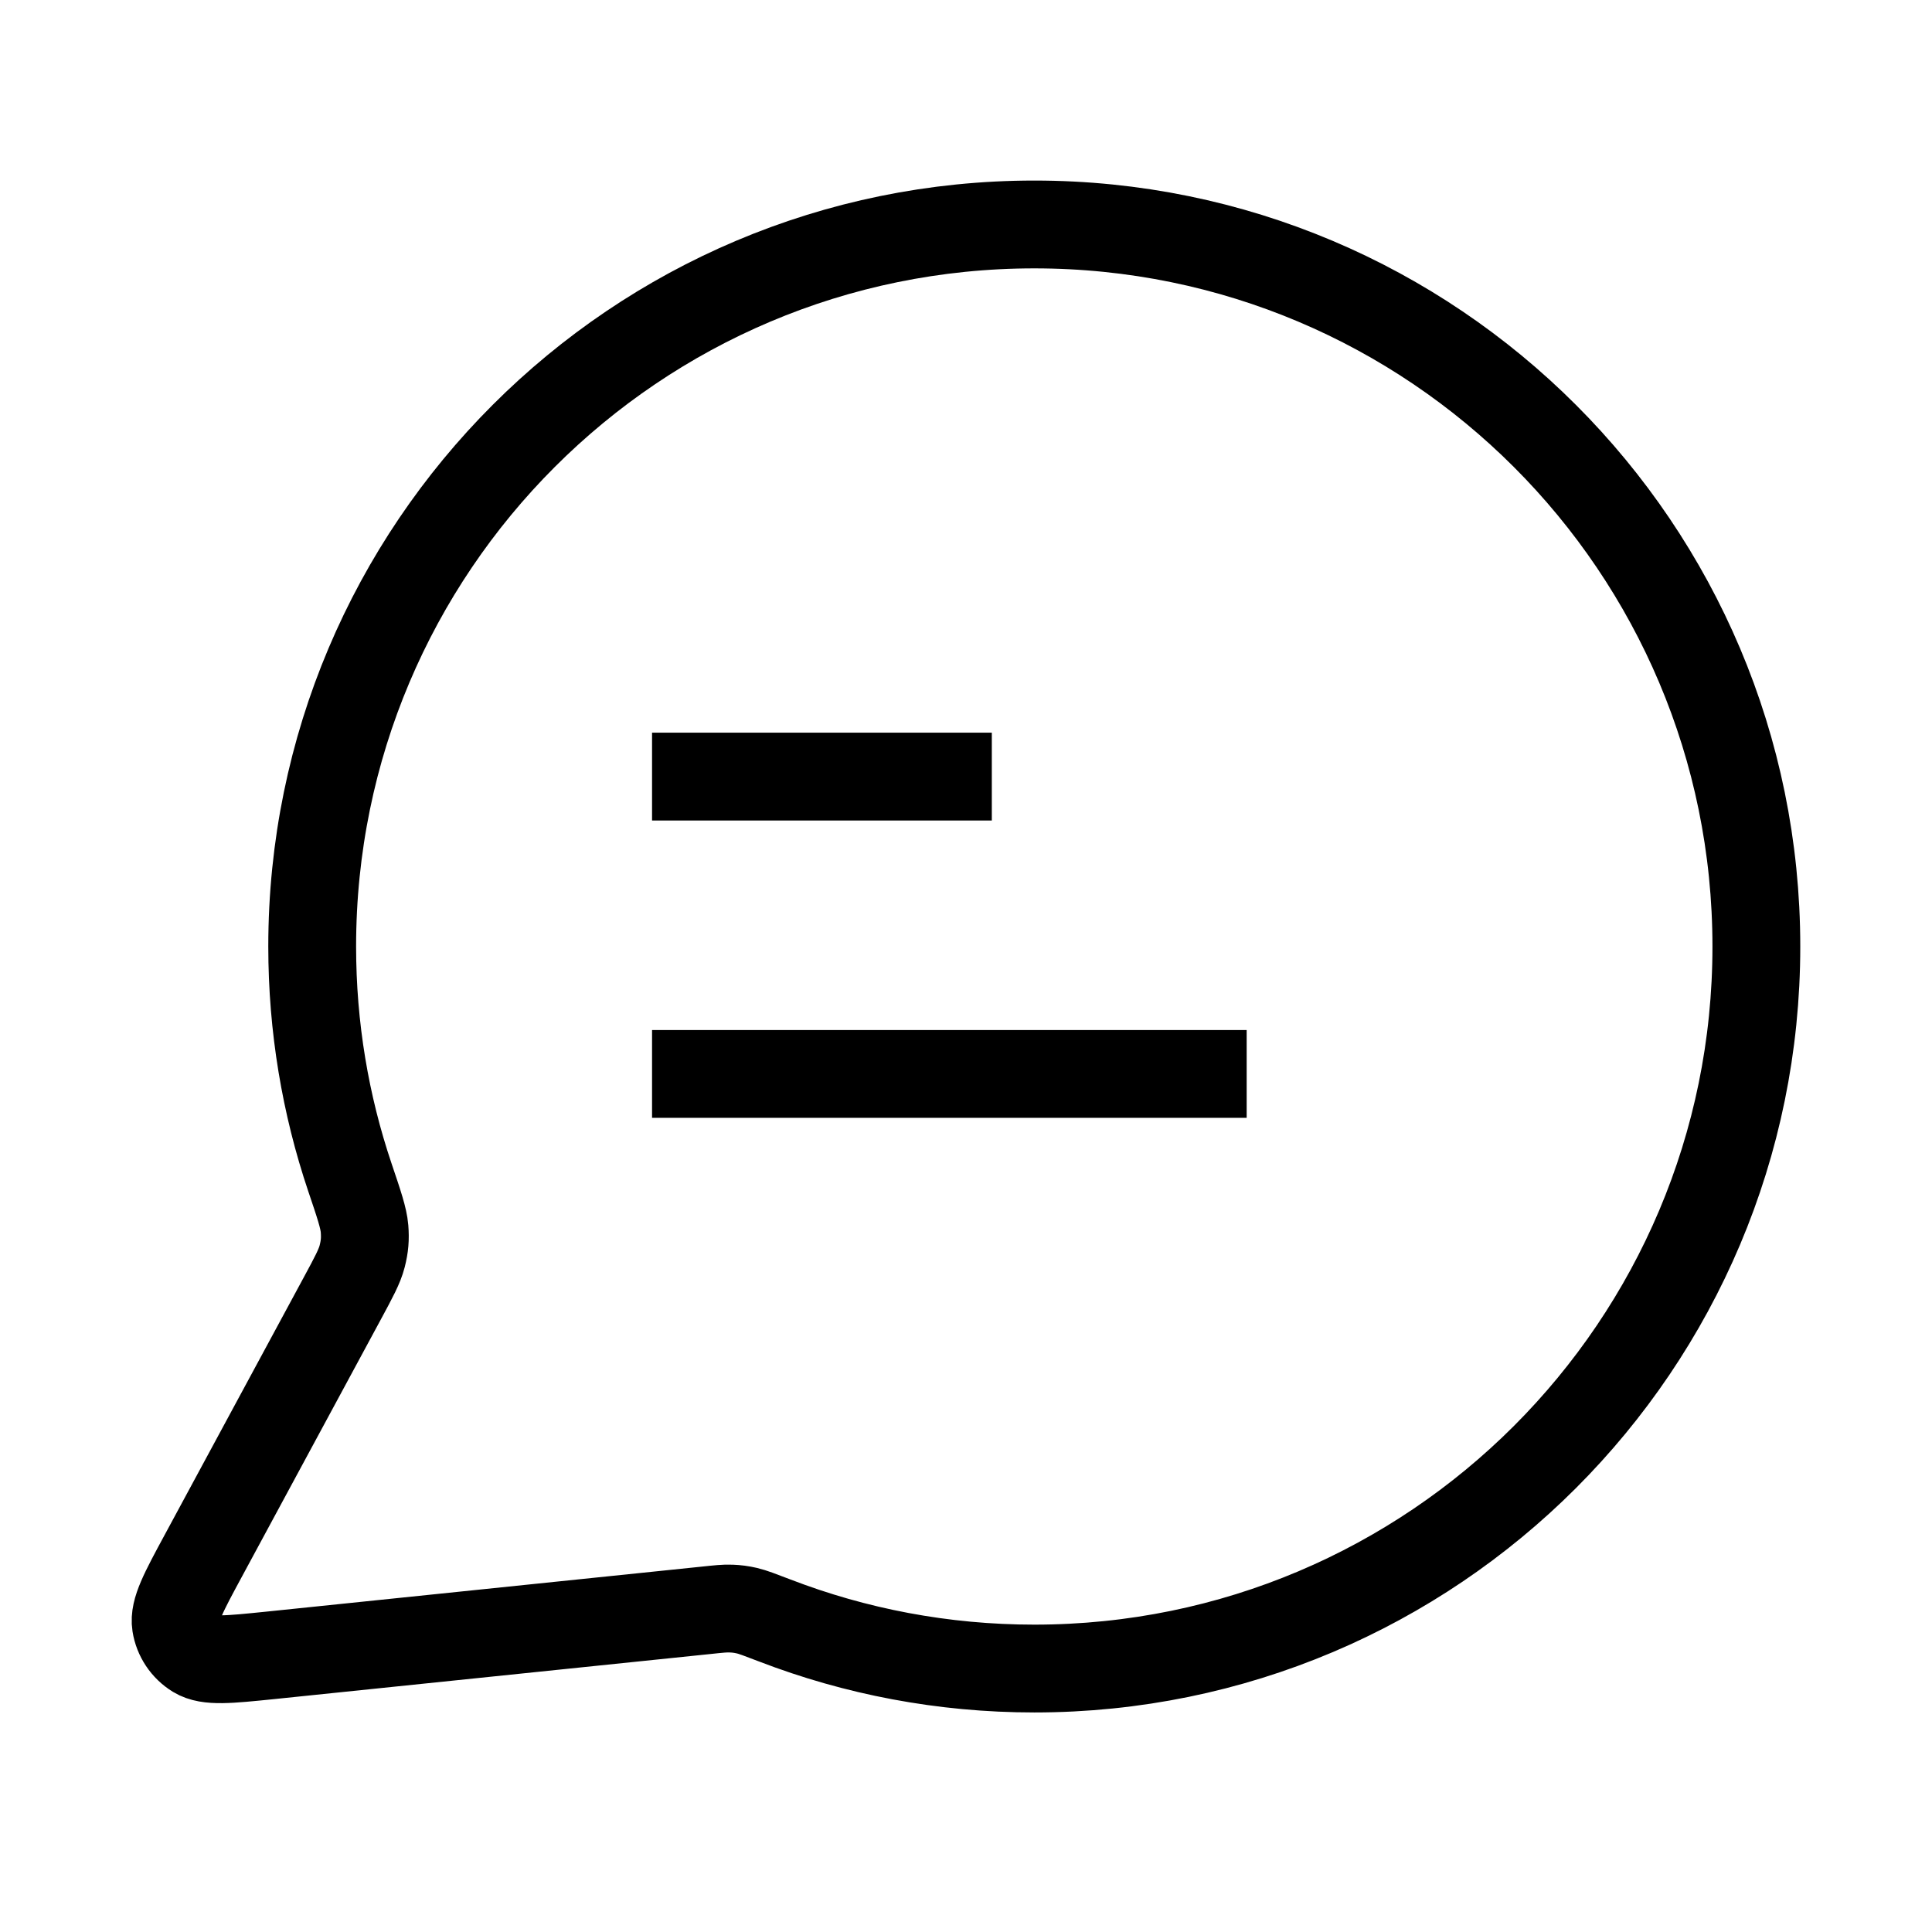 <svg width="22" height="22" viewBox="0 0 22 22" fill="none" xmlns="http://www.w3.org/2000/svg">
    <path
        d="M7.425 8.843H11.294M7.425 12.229H14.196M11.778 19C16.319 19 20 15.319 20 10.778C20 6.237 16.319 2.556 11.778 2.556C7.237 2.556 3.555 6.237 3.555 10.778C3.555 11.697 3.706 12.581 3.984 13.406C4.089 13.716 4.141 13.871 4.151 13.991C4.16 14.109 4.153 14.191 4.124 14.306C4.094 14.422 4.029 14.542 3.899 14.783L2.317 17.712C2.091 18.13 1.978 18.339 2.003 18.5C2.025 18.64 2.108 18.764 2.229 18.838C2.369 18.923 2.605 18.898 3.077 18.85L8.031 18.338C8.181 18.322 8.256 18.314 8.324 18.317C8.392 18.32 8.439 18.326 8.505 18.341C8.571 18.356 8.655 18.389 8.823 18.453C9.74 18.806 10.736 19 11.778 19Z"
        stroke="currentColor"
        strokeWidth="1.6"
        strokeLinecap="round"
        strokeLinejoin="round"
    />
</svg>